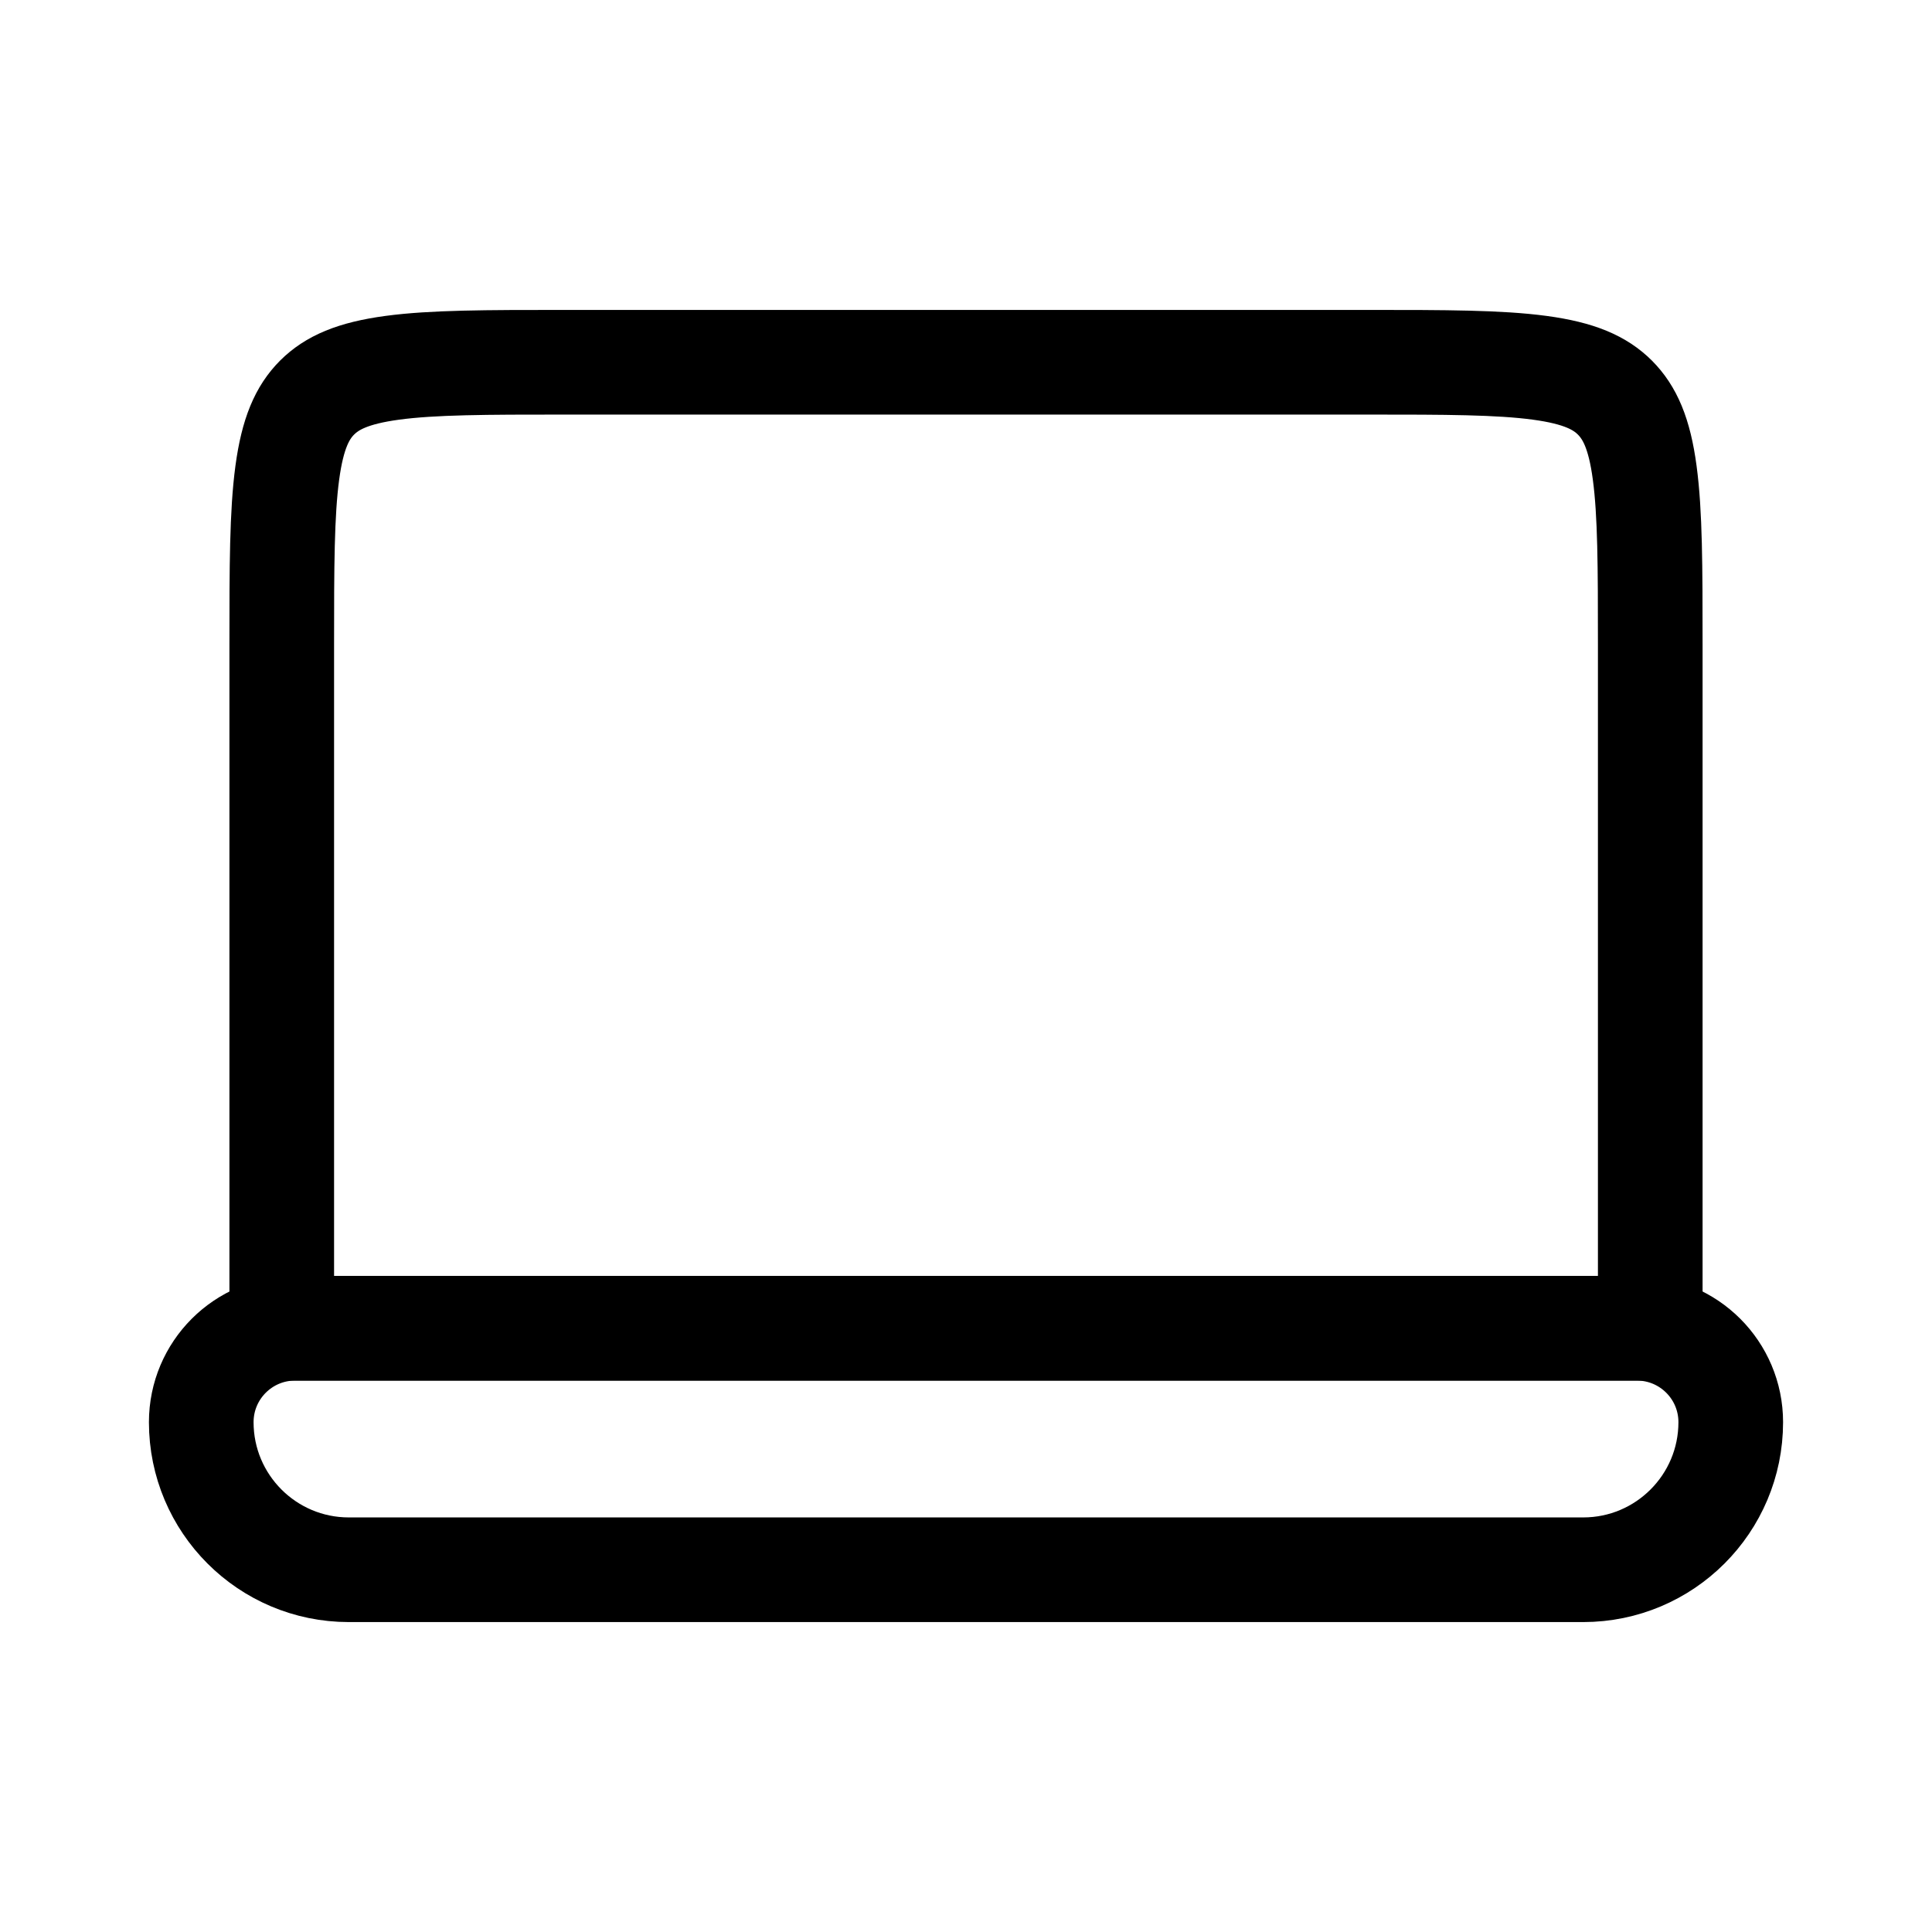 <svg width="24" height="24" viewBox="0 0 24 24" fill="none" xmlns="http://www.w3.org/2000/svg">
<path d="M3.5 8C3.5 7.043 3.501 6.376 3.569 5.872C3.635 5.383 3.755 5.124 3.939 4.939C4.124 4.755 4.383 4.635 4.872 4.569C5.376 4.501 6.043 4.5 7 4.5H17C17.957 4.5 18.624 4.501 19.128 4.569C19.617 4.635 19.876 4.755 20.061 4.939C20.245 5.124 20.366 5.383 20.431 5.872C20.499 6.376 20.5 7.043 20.5 8V16.5H3.5V8Z" stroke="currentColor"  stroke-width="1.3"/>
<path d="M3.667 16.5C3.022 16.5 2.5 17.022 2.5 17.667C2.5 18.679 3.321 19.5 4.333 19.5H19.667C20.679 19.5 21.5 18.679 21.5 17.667C21.5 17.022 20.978 16.5 20.333 16.5H3.667Z" stroke="currentColor"  stroke-width="1.3"/>
</svg>
